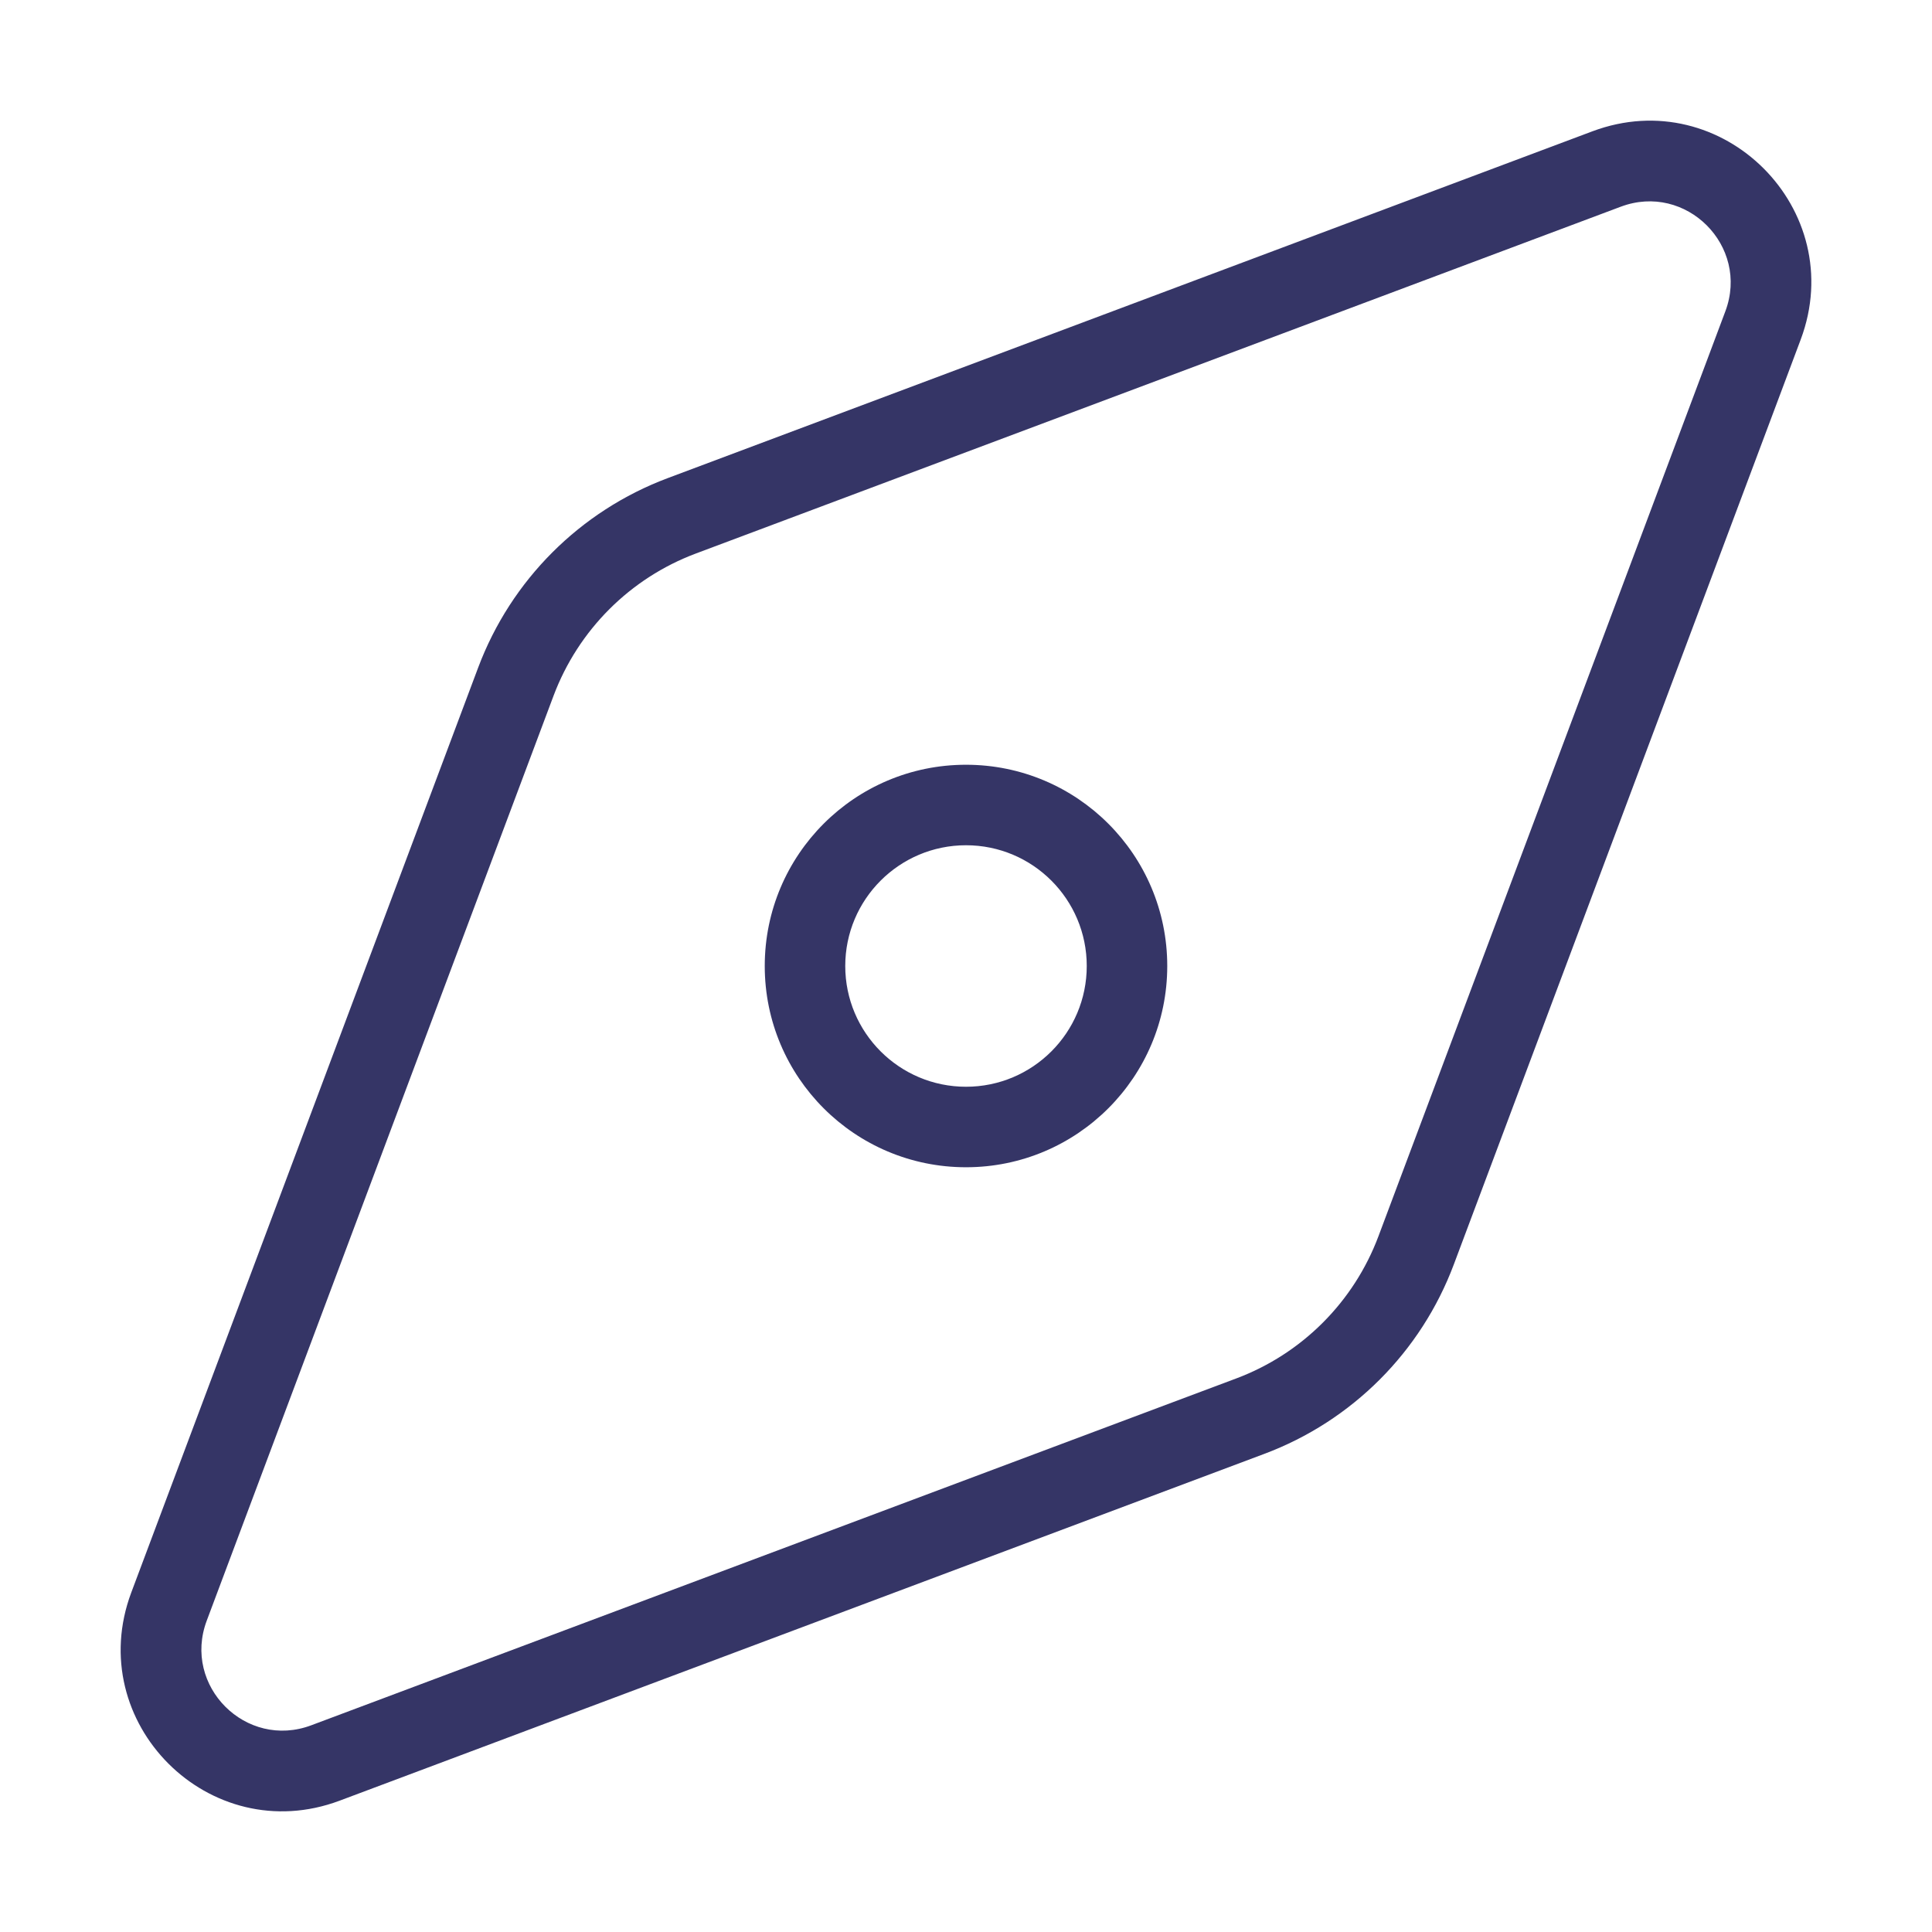 <svg width="24" height="24" viewBox="0 0 24 24" fill="none" xmlns="http://www.w3.org/2000/svg">
<path fill-rule="evenodd" clip-rule="evenodd" d="M12 9.5C10.619 9.5 9.5 10.619 9.5 12C9.5 13.381 10.619 14.5 12 14.5C13.381 14.5 14.5 13.381 14.5 12C14.5 10.619 13.381 9.5 12 9.5ZM10.5 12C10.5 11.172 11.172 10.5 12 10.5C12.829 10.5 13.5 11.172 13.5 12C13.5 12.828 12.829 13.5 12 13.5C11.172 13.5 10.5 12.828 10.5 12Z" fill="#353566"/>
<path fill-rule="evenodd" clip-rule="evenodd" d="M22.369 4.218C22.974 2.603 21.397 1.026 19.782 1.631L8.293 5.94C7.206 6.348 6.348 7.206 5.94 8.293L1.631 19.782C1.026 21.397 2.603 22.974 4.218 22.369L15.707 18.06C16.795 17.652 17.653 16.794 18.06 15.707L22.369 4.218ZM20.133 2.568C20.945 2.263 21.737 3.056 21.433 3.867L17.124 15.356C16.818 16.173 16.173 16.818 15.356 17.124L3.867 21.432C3.056 21.737 2.264 20.945 2.568 20.133L6.876 8.644C7.183 7.827 7.827 7.182 8.644 6.876L20.133 2.568Z" fill="#353566"/>
</svg>
